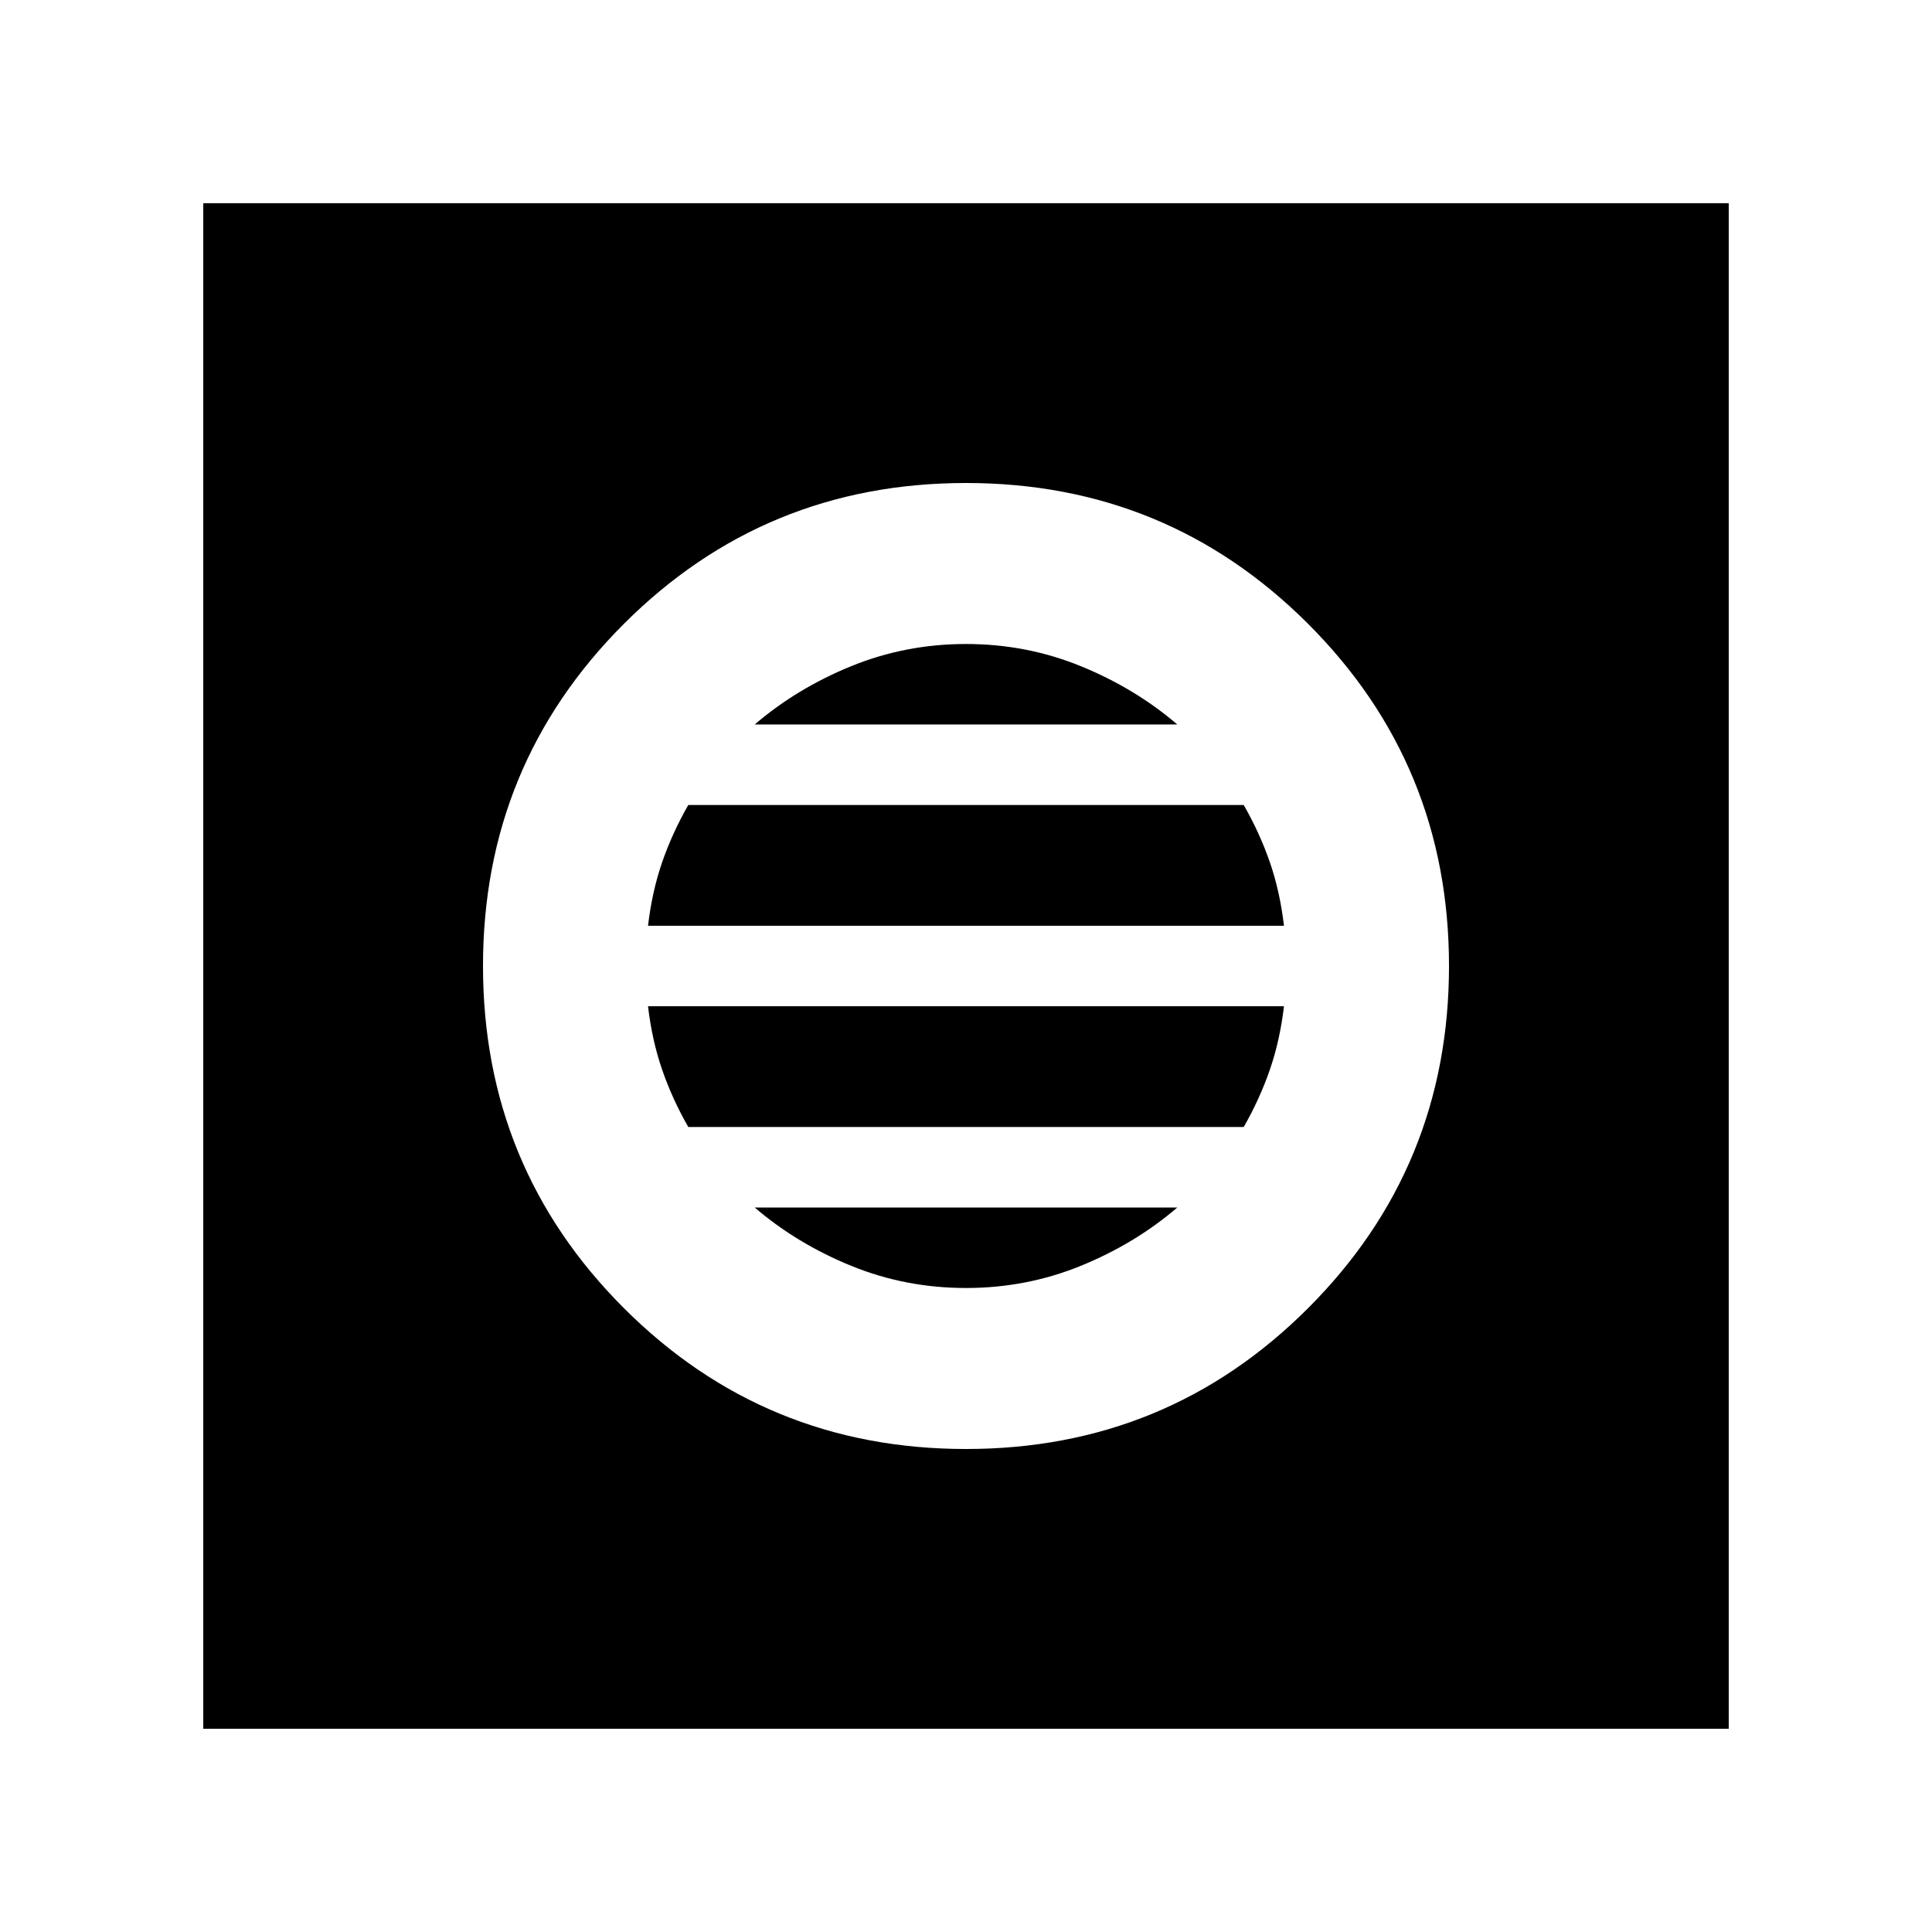 <svg xmlns="http://www.w3.org/2000/svg" height="24" width="24"><path d="M2.525 21.475V2.525h18.95v18.95ZM12 18q2.5 0 4.25-1.75T18 12q0-2.5-1.75-4.25T12 6Q9.5 6 7.75 7.75T6 12q0 2.5 1.75 4.25T12 18Zm-3.95-6.5q.05-.425.175-.788.125-.362.325-.712h6.9q.2.35.325.712.125.363.175.788Zm.5 2.5q-.2-.35-.325-.713-.125-.362-.175-.787h7.9q-.05.425-.175.787-.125.363-.325.713ZM12 16q-.75 0-1.425-.275T9.375 15h5.25q-.525.45-1.2.725Q12.75 16 12 16ZM9.375 9q.525-.45 1.2-.725Q11.25 8 12 8t1.425.275q.675.275 1.2.725Z"/></svg>
